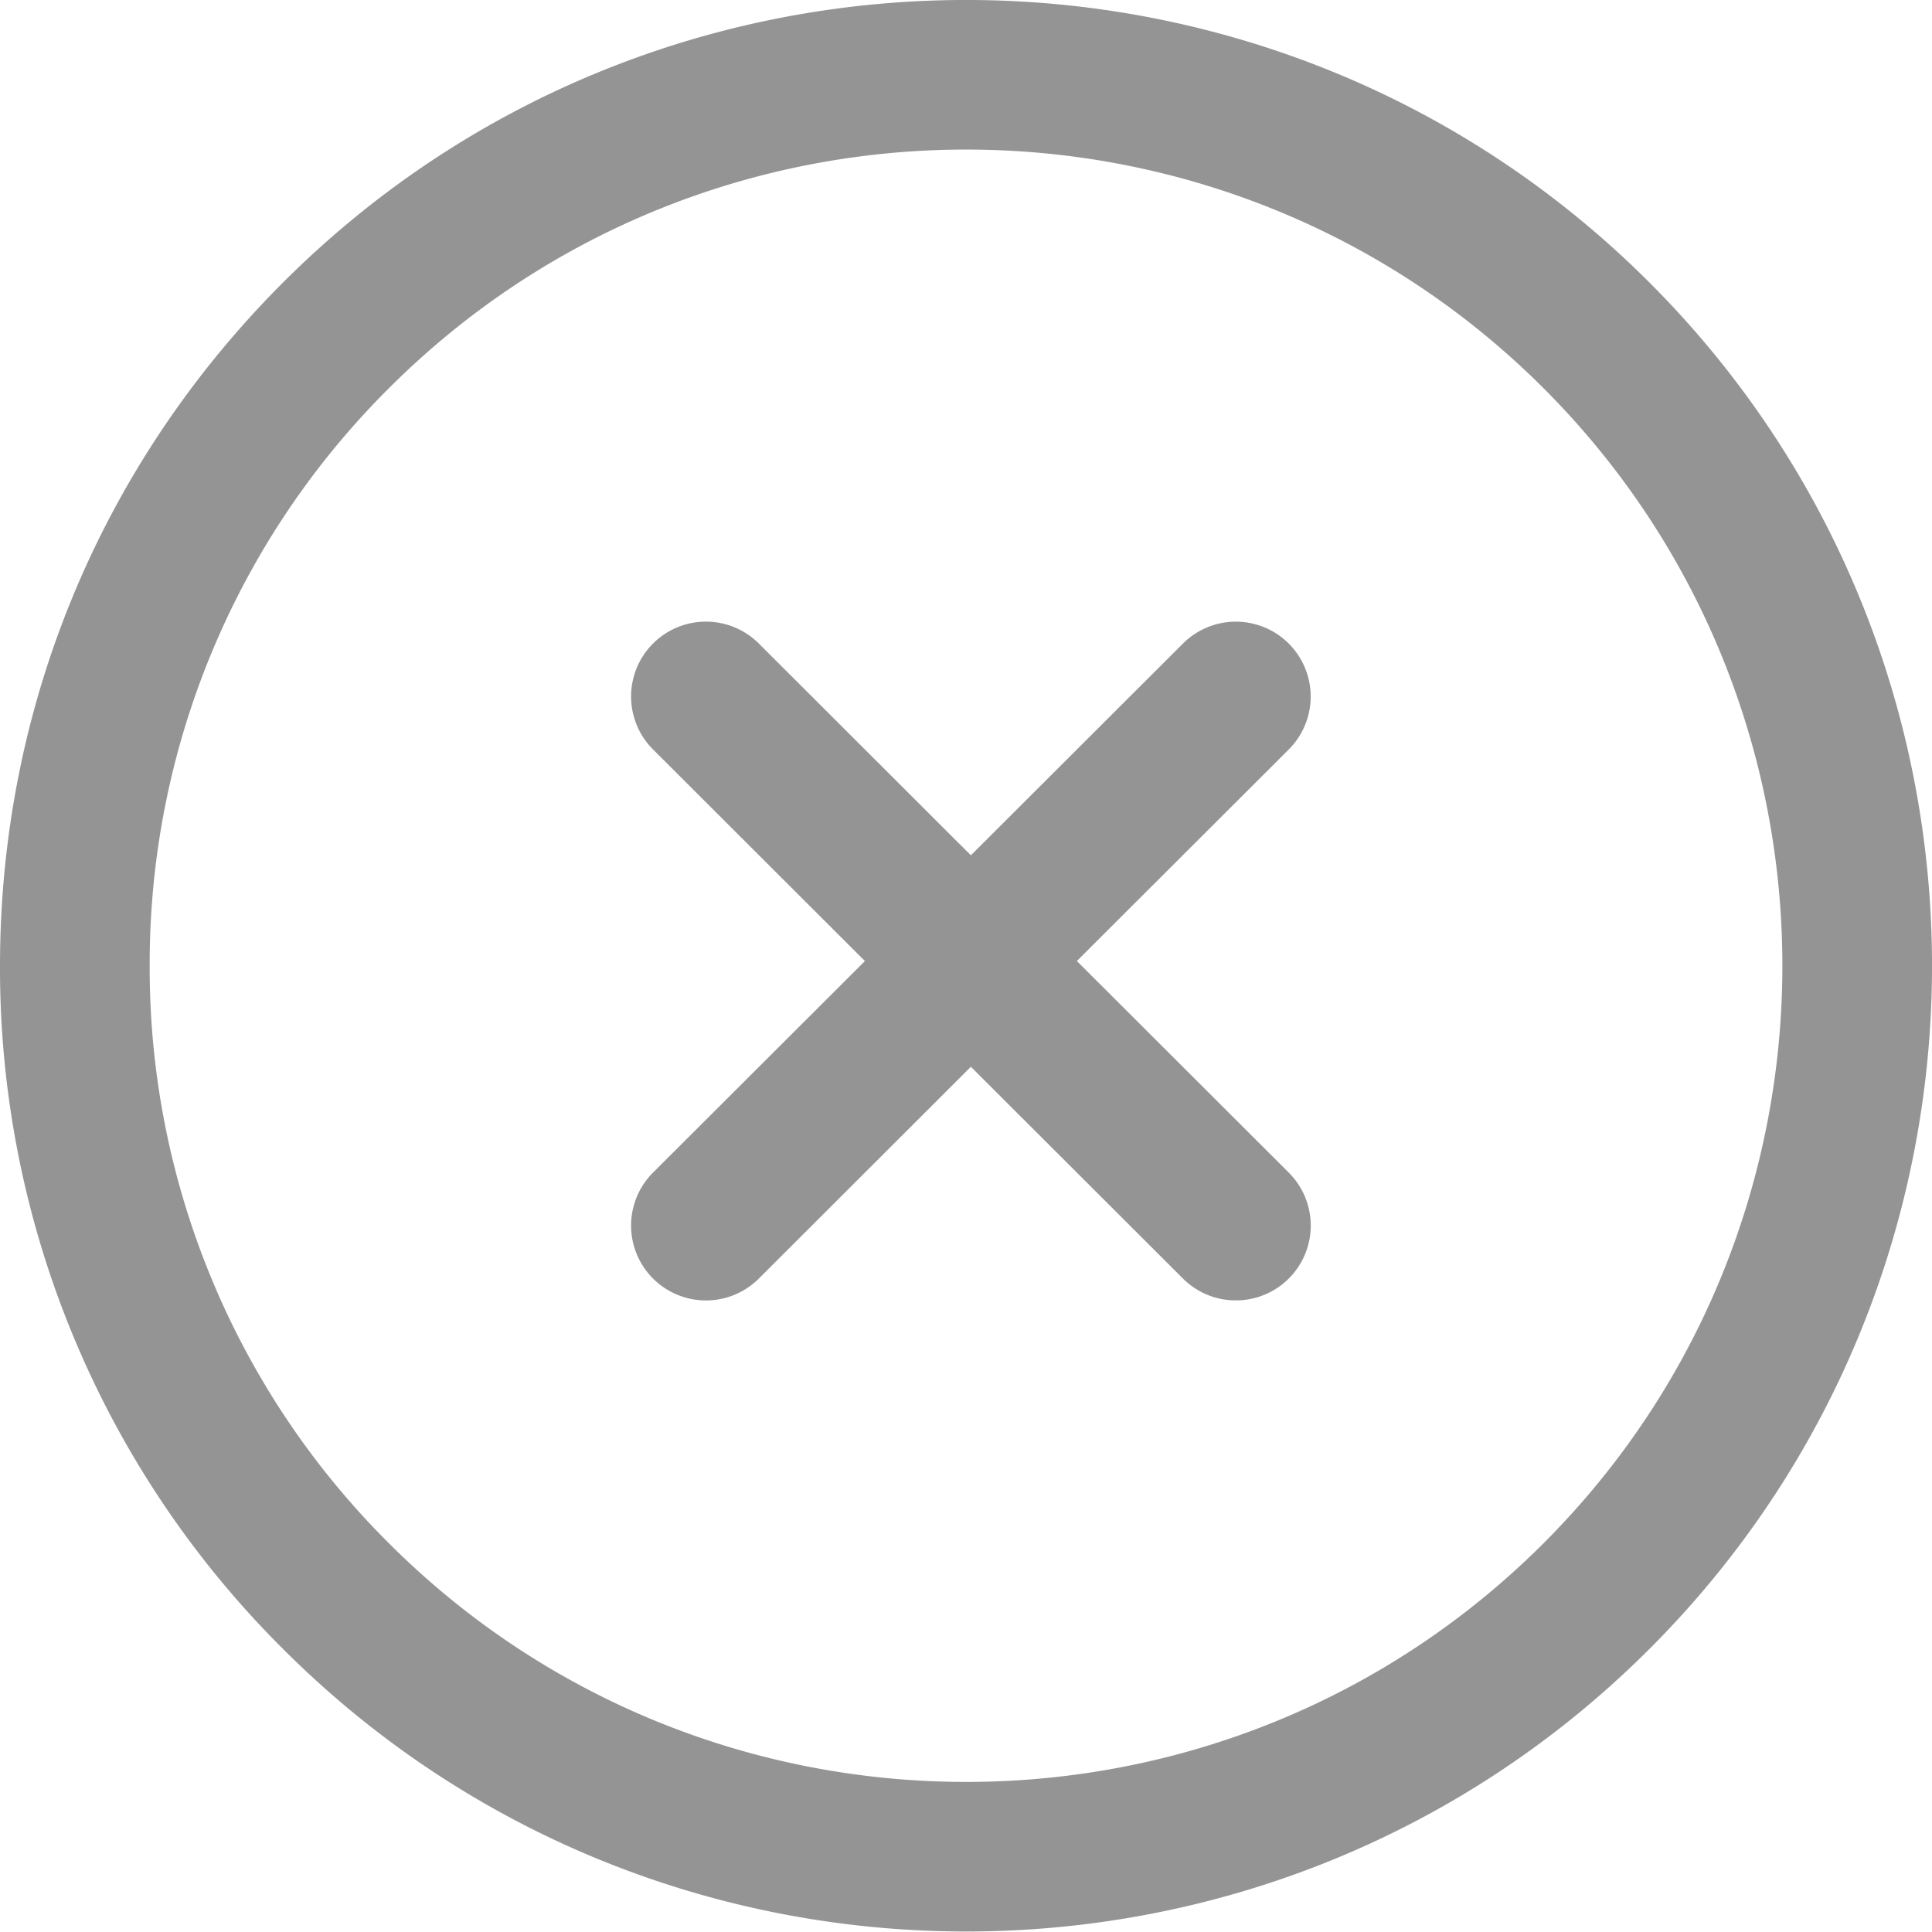 <svg width="50" height="50" fill="none" xmlns="http://www.w3.org/2000/svg"><path d="M42.688 7.312c-9.748-9.75-25.616-9.75-35.364 0C2.6 12.036 0 18.315 0 24.994a24.842 24.842 0 007.324 17.68c4.875 4.876 11.278 7.313 17.682 7.313 6.404 0 12.807-2.437 17.682-7.313 9.75-9.748 9.75-25.612 0-35.362zM39.95 39.936c-8.24 8.24-21.648 8.24-29.888 0a20.994 20.994 0 01-6.188-14.942 21.002 21.002 0 016.188-14.944c8.24-8.24 21.648-8.238 29.888 0 8.237 8.24 8.237 21.648 0 29.886z" fill="#949494"/><path d="M33.353 30.347l-5.484-5.476 5.484-5.475a1.937 1.937 0 10-2.739-2.74l-5.488 5.479-5.487-5.48a1.937 1.937 0 10-2.739 2.74l5.484 5.477-5.484 5.475a1.937 1.937 0 102.74 2.741l5.486-5.48 5.488 5.48a1.93 1.93 0 001.37.566 1.936 1.936 0 001.369-3.307z" fill="#949494"/></svg>